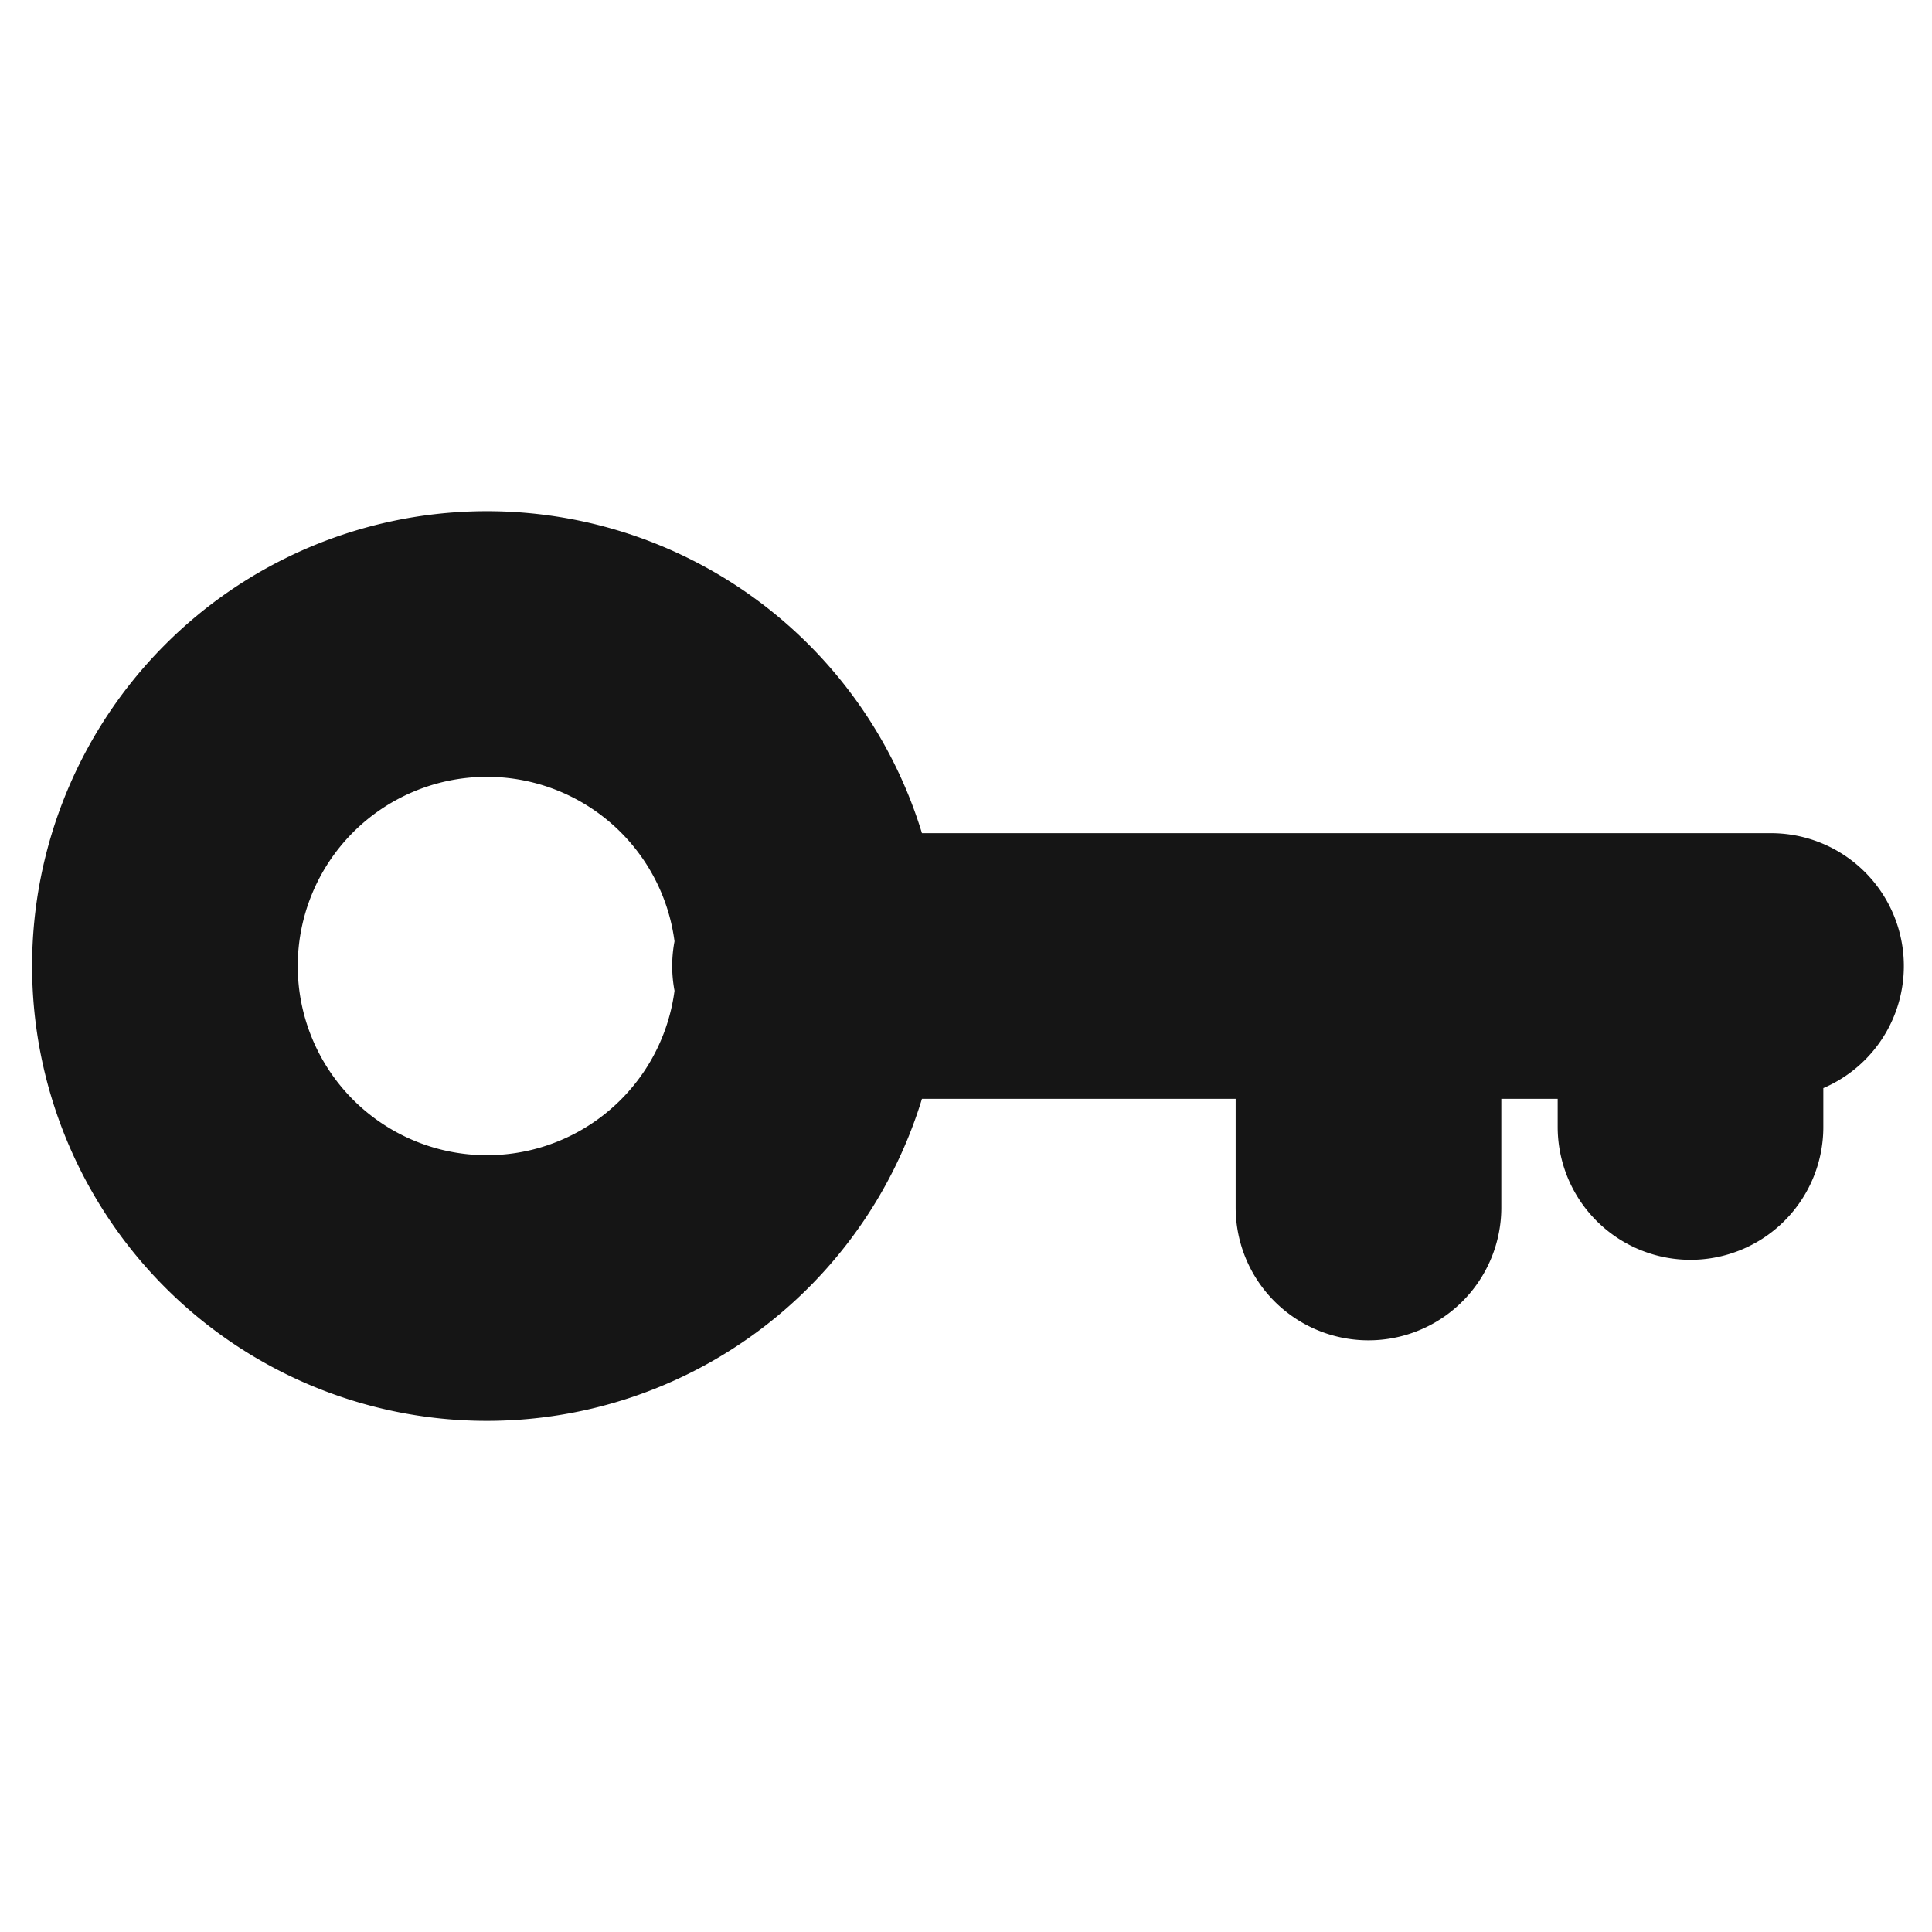 <svg xmlns="http://www.w3.org/2000/svg" width="40" height="40" fill="none" viewBox="0 0 40 40">
  <path stroke="#151515" stroke-linecap="round" stroke-linejoin="round" stroke-width="5.5" d="M10 26.667a6.667 6.667 0 100-13.333 6.667 6.667 0 000 13.333zM16.667 20h20M28.333 20v5M35 20v3.333"/>
</svg>
